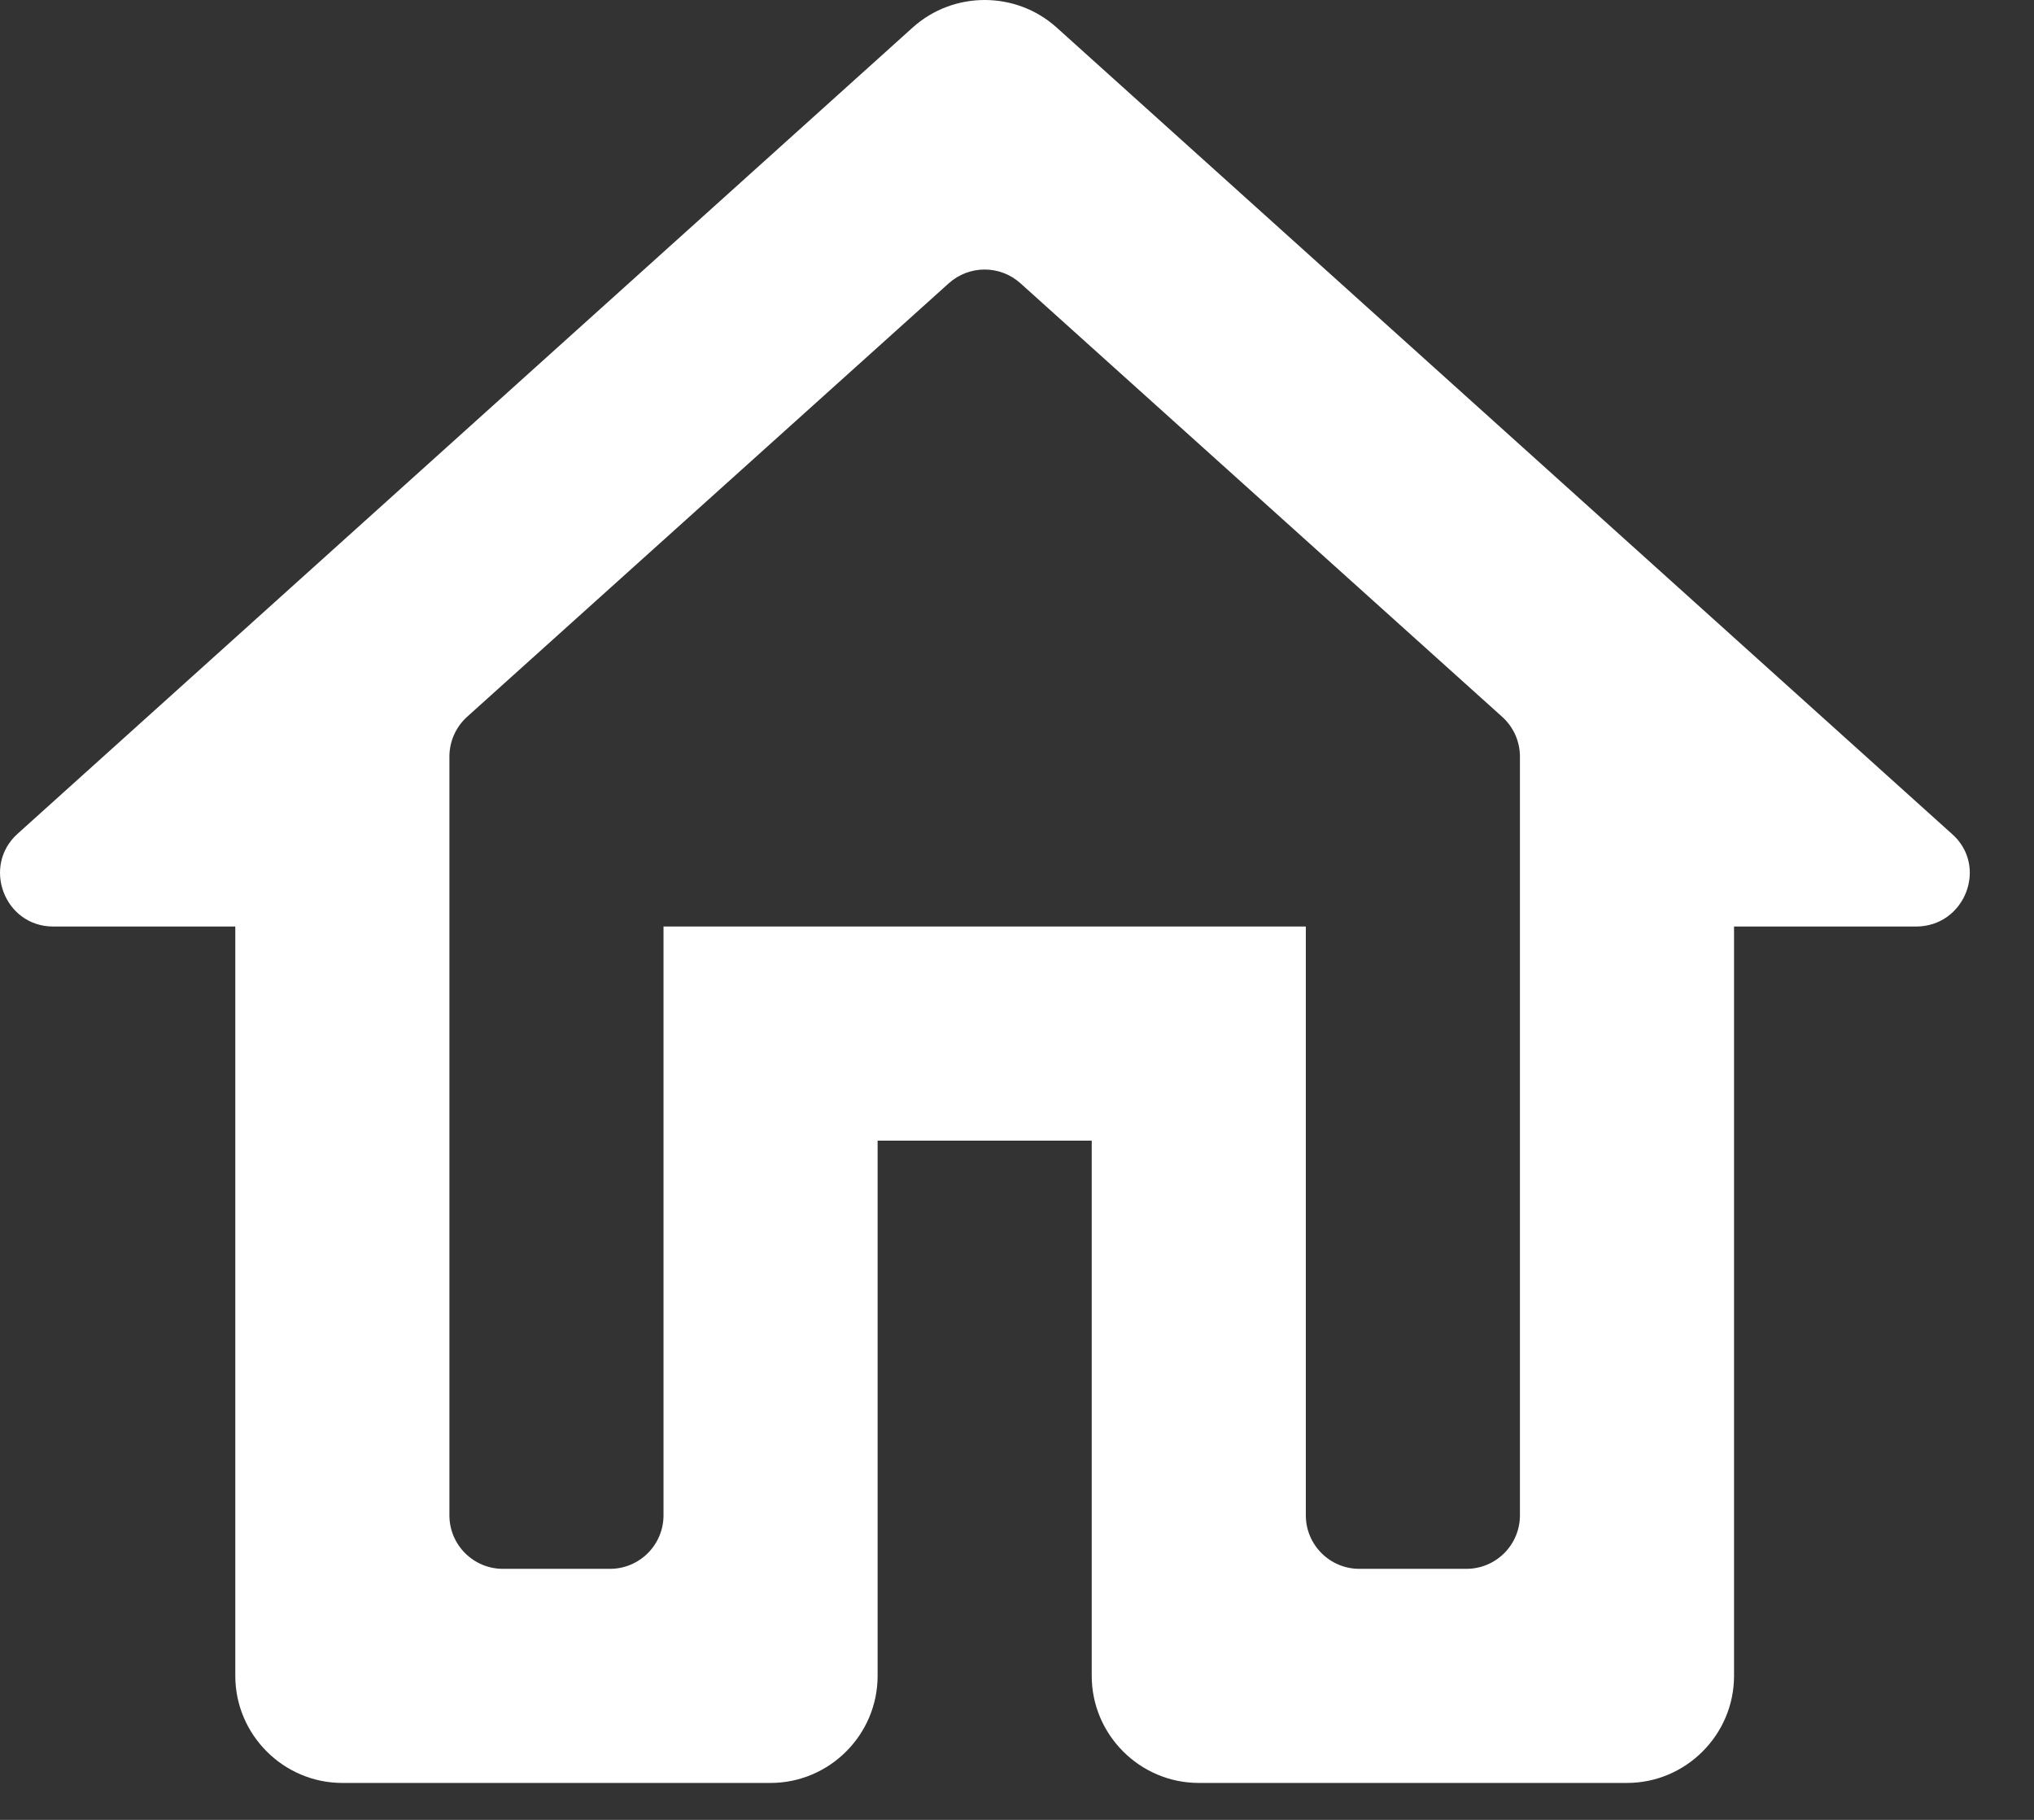 <svg width="19" height="17" viewBox="0 0 19 17" fill="none" xmlns="http://www.w3.org/2000/svg">
<rect x="0" y="0" width="19" height="17" fill="#333333" stroke="none"/>
<path fill-rule="evenodd" clip-rule="evenodd" d="M8.198 10.655V15.655C8.198 16.205 7.748 16.655 7.198 16.655H3.198C2.648 16.655 2.198 16.205 2.198 15.655V8.655H0.498C0.038 8.655 -0.172 8.085 0.168 7.785L8.528 0.255C8.908 -0.085 9.488 -0.085 9.868 0.255L18.228 7.785C18.578 8.085 18.358 8.655 17.898 8.655H16.198V15.655C16.198 16.205 15.748 16.655 15.198 16.655H11.198C10.648 16.655 10.198 16.205 10.198 15.655V10.655H8.198ZM14.198 7.068C14.198 6.926 14.138 6.791 14.032 6.696L9.532 2.646C9.342 2.475 9.054 2.475 8.863 2.646L4.363 6.696C4.258 6.791 4.198 6.926 4.198 7.068V14.155C4.198 14.431 4.422 14.655 4.698 14.655H5.698C5.974 14.655 6.198 14.431 6.198 14.155V8.655H12.198V14.155C12.198 14.431 12.422 14.655 12.698 14.655H13.698C13.974 14.655 14.198 14.431 14.198 14.155V7.068Z" fill="white"/>
</svg>
